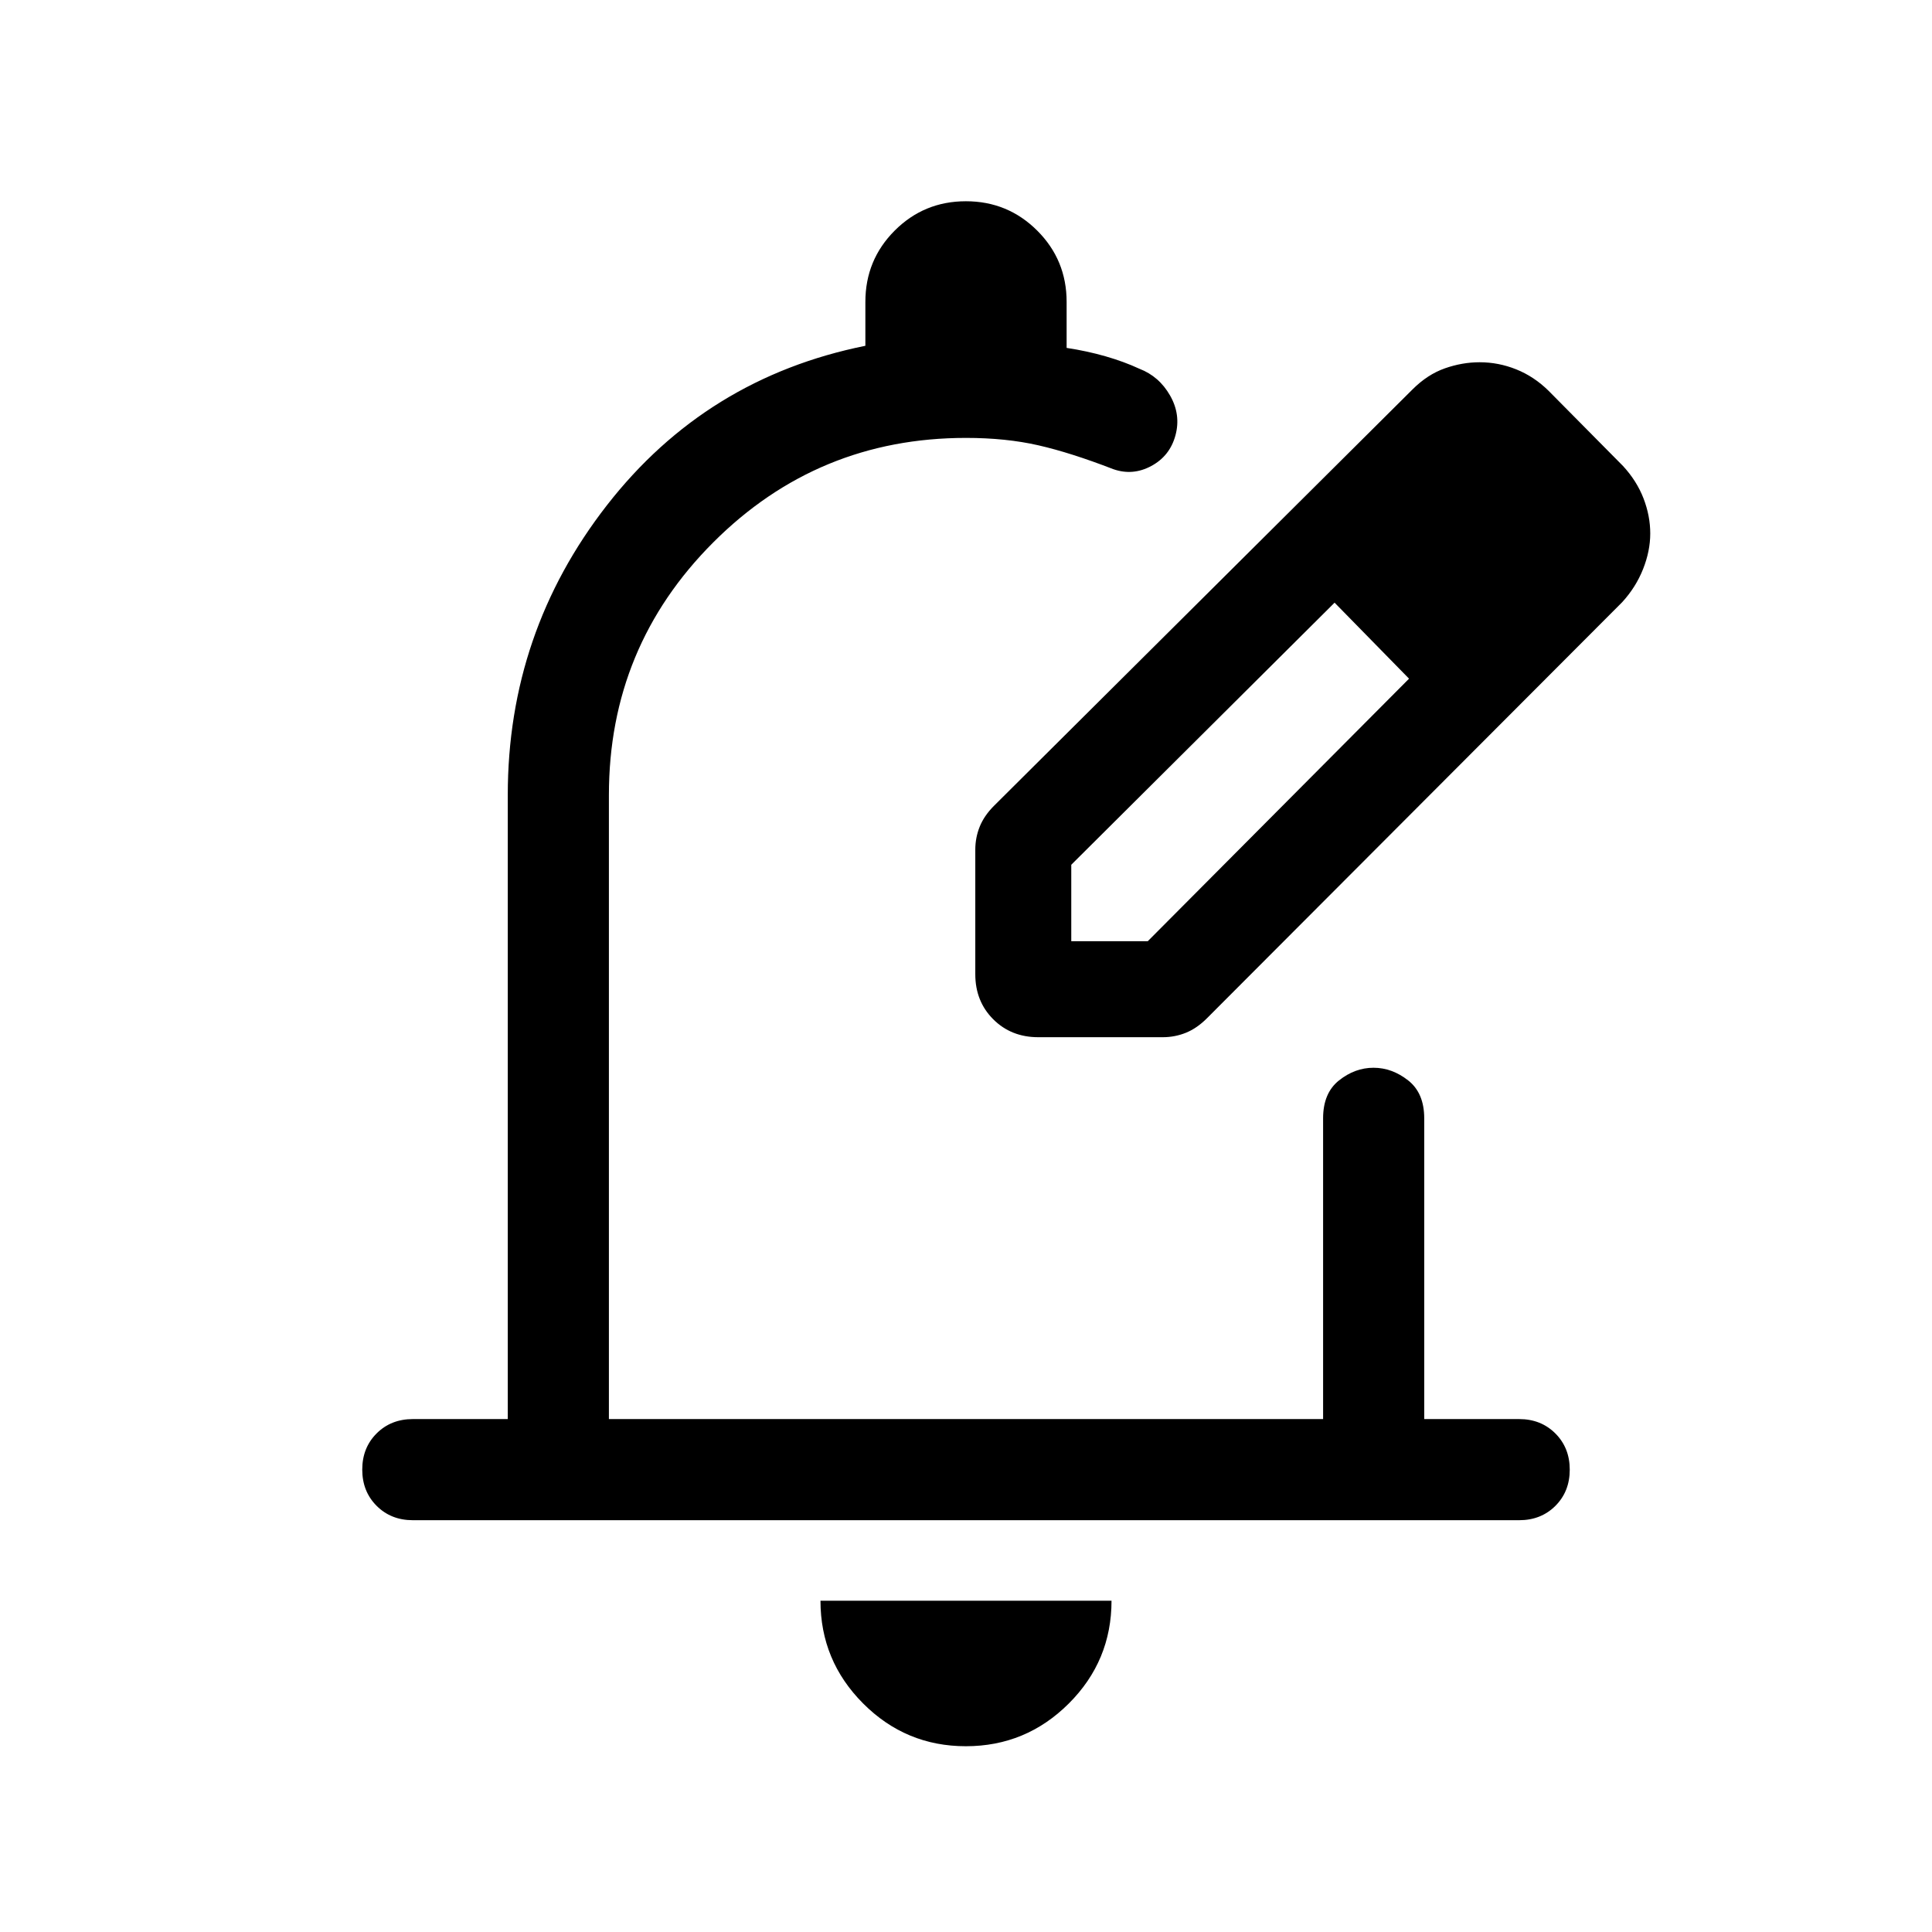 <svg xmlns="http://www.w3.org/2000/svg" height="40" viewBox="0 -960 960 960" width="40"><path d="M479.93-92.31q-29.85 0-51.04-21.24-21.2-21.24-21.2-51.07h144.62q0 29.93-21.26 51.12-21.26 21.19-51.12 21.19Zm274.94-112.31H205.13q-10.85 0-17.99-7.14-7.14-7.15-7.14-18t7.14-17.98q7.14-7.13 17.99-7.13h47.18v-310.1q0-80.7 49.27-143.98 49.27-63.28 128.42-79.23V-810q0-20.83 14.57-35.42Q459.14-860 479.95-860q20.82 0 35.43 14.58Q530-830.83 530-810v22.87q10.08 1.52 19.34 4.18 9.27 2.67 16.81 6.18 9.82 3.77 15.26 13.31 5.44 9.54 2.67 19.78-2.77 10.24-11.99 15.22-9.22 4.97-18.88 1.59-21.13-8.18-37.25-11.86-16.11-3.68-35.96-3.68-73.67 0-125.55 51.88-51.89 51.89-51.89 125.56v310.1h354.88v-149.44q0-12.56 7.91-18.84 7.91-6.29 17.14-6.29t17.22 6.29q7.98 6.28 7.98 18.84v149.44h47.18q10.85 0 17.99 7.15 7.14 7.14 7.14 17.99 0 10.86-7.14 17.99-7.14 7.12-17.99 7.12Zm-270.25-240Zm0-31.28v-61.89q0-5.99 2.2-11.46 2.21-5.47 7.14-10.4L701.87-766.5q7.45-7.44 16.07-10.47 8.63-3.03 17.26-3.03 9.41 0 18.23 3.54t16.03 10.62l37 37.38q6.87 7.46 10.21 16.15 3.33 8.7 3.33 17.39 0 8.69-3.57 17.69-3.56 9-10.38 16.46L599.66-453.96q-4.94 4.93-10.41 7.14-5.47 2.2-11.46 2.2H515.9q-13.46 0-22.37-8.91t-8.91-22.37Zm287.69-219.02-37-37.39 37 37.39Zm-240 202.61h38l129.84-130.46-18.38-19-18.62-18.77-130.84 130.23v38Zm149.46-149.46-18.62-18.77 37 37.77-18.38-19Z"/></svg>